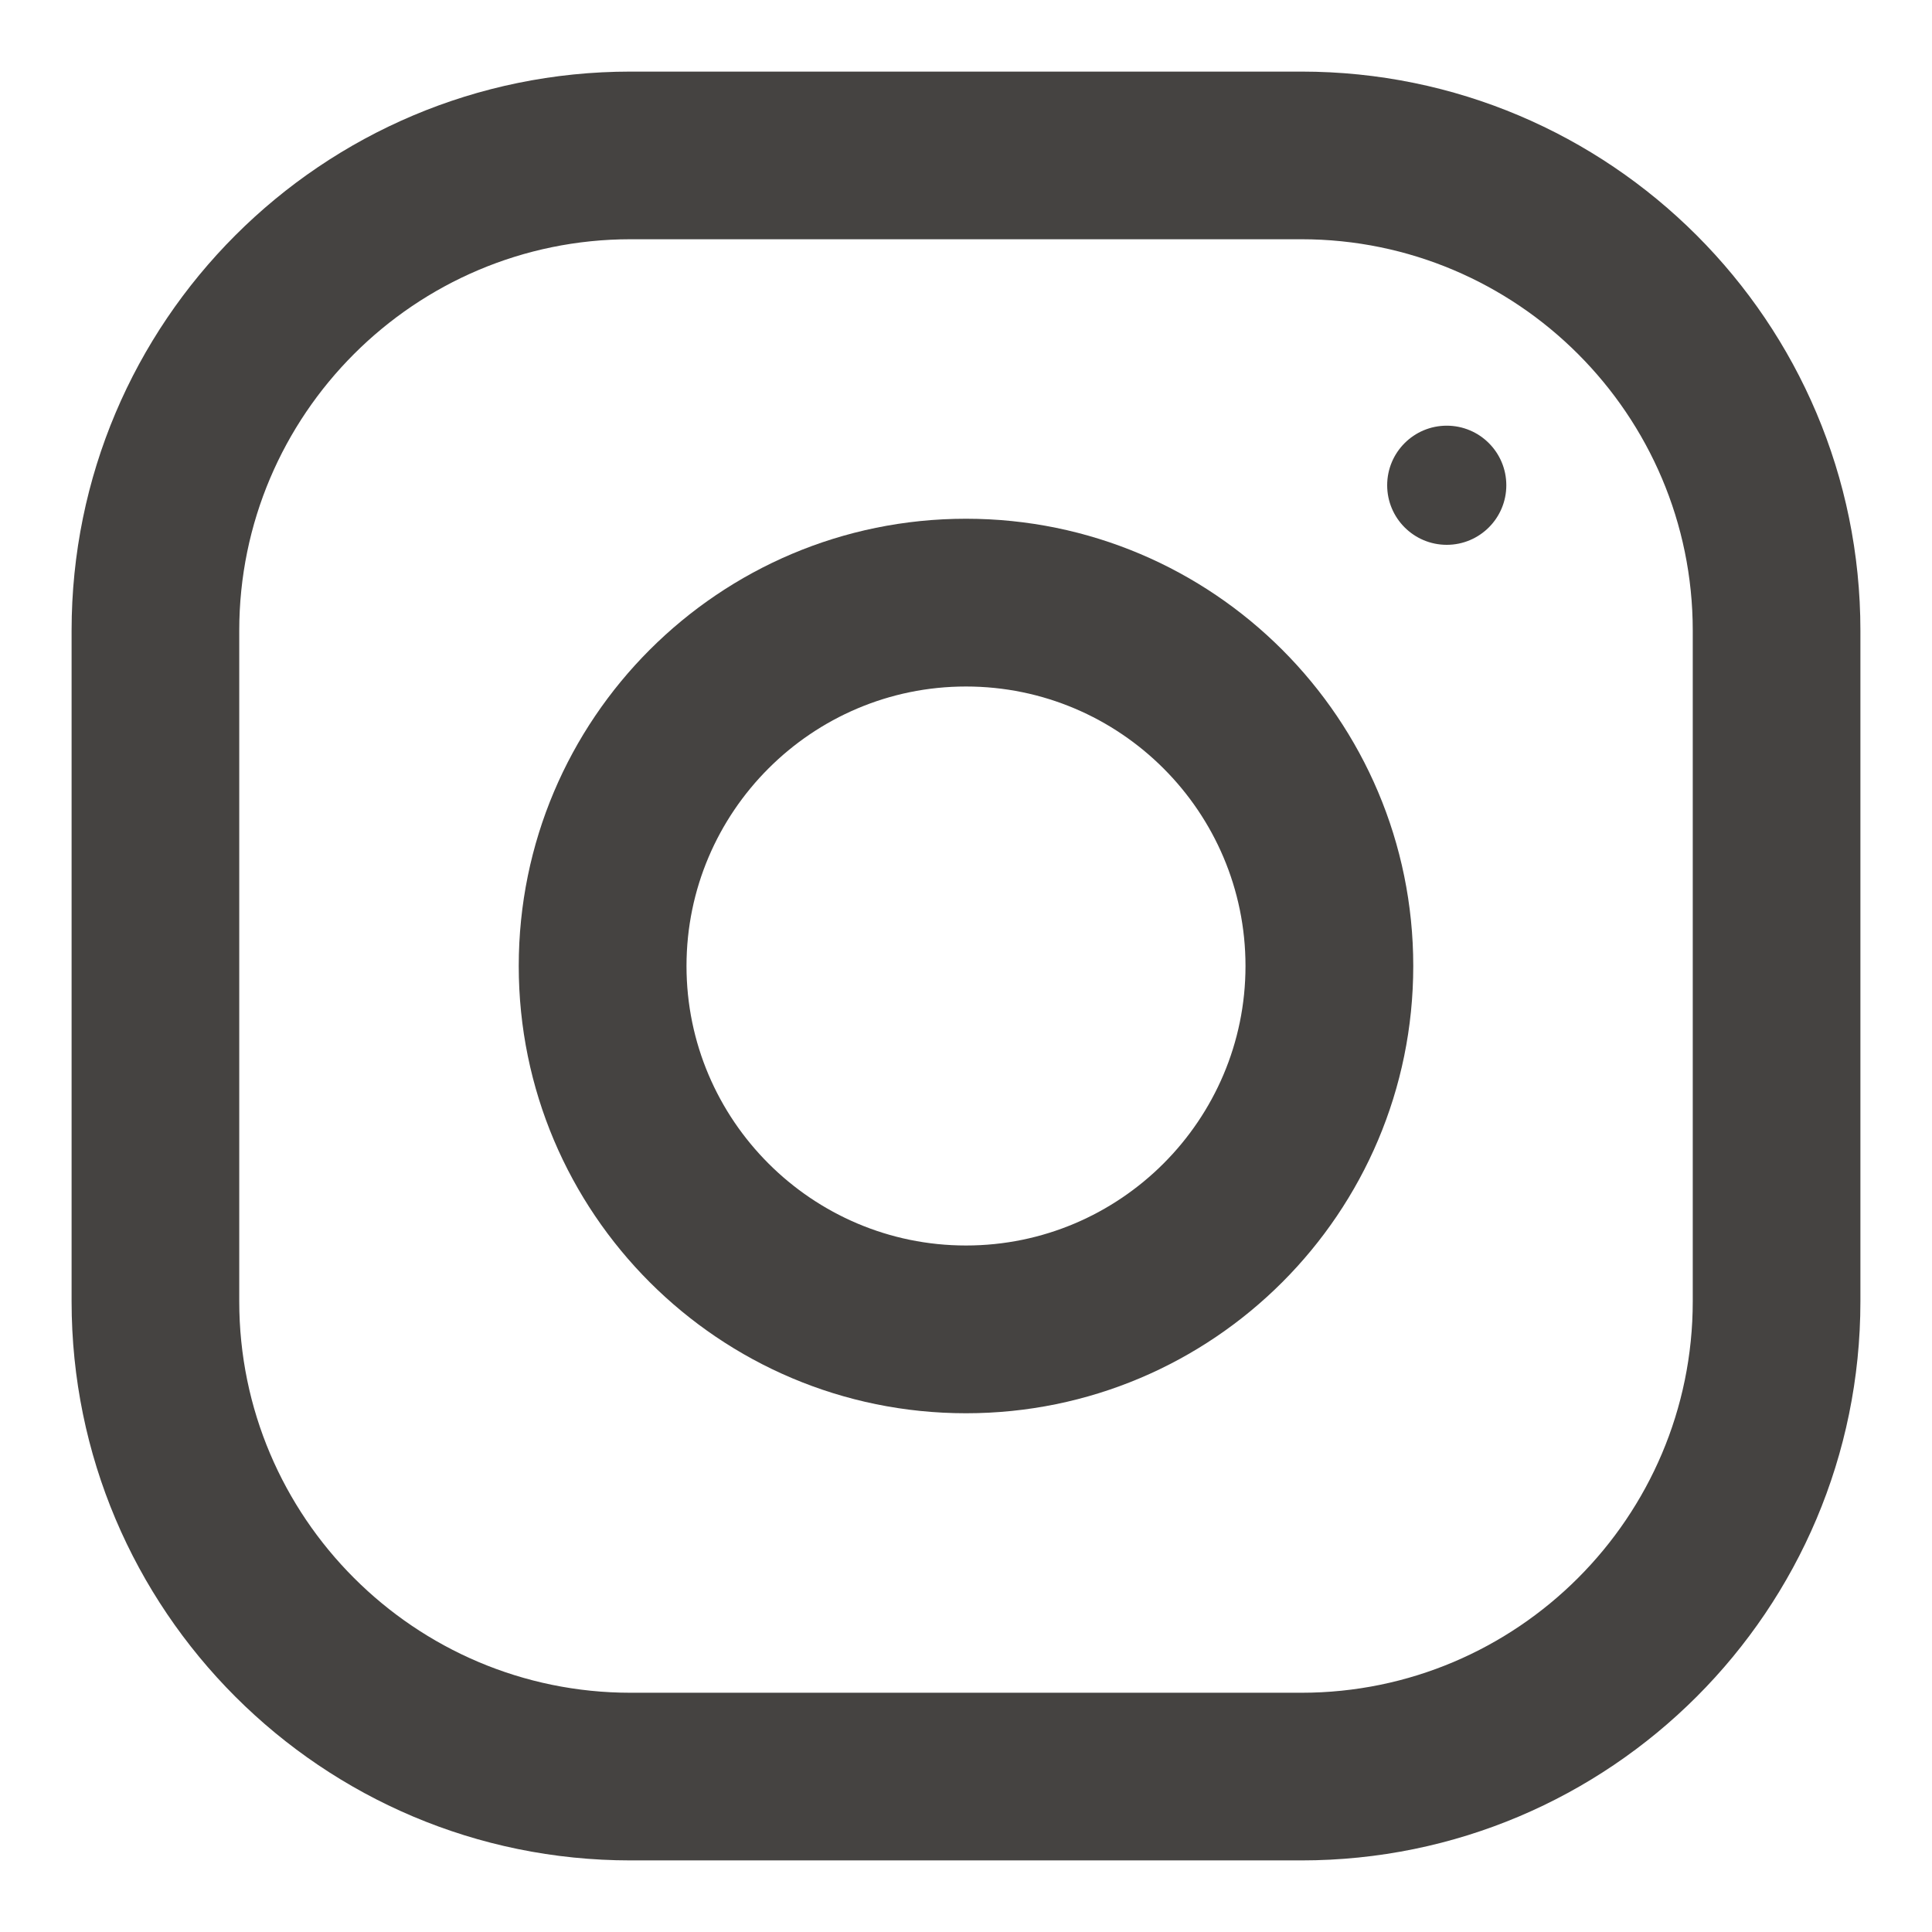 <svg width="18" height="18" viewBox="0 0 18 18" fill="none" xmlns="http://www.w3.org/2000/svg">
<path fill-rule="evenodd" clip-rule="evenodd" d="M5.875 0.667H12.125C15.001 0.667 17.333 2.999 17.333 5.875V12.125C17.333 15.001 15.001 17.333 12.125 17.333H5.875C2.999 17.333 0.667 15.001 0.667 12.125V5.875C0.667 2.999 2.999 0.667 5.875 0.667ZM12.125 15.771C14.136 15.771 15.771 14.135 15.771 12.125V5.875C15.771 3.865 14.136 2.229 12.125 2.229H5.875C3.865 2.229 2.229 3.865 2.229 5.875V12.125C2.229 14.135 3.865 15.771 5.875 15.771H12.125Z" fill="#454341"/>
<path fill-rule="evenodd" clip-rule="evenodd" d="M4.833 9C4.833 6.699 6.699 4.833 9 4.833C11.301 4.833 13.167 6.699 13.167 9C13.167 11.301 11.301 13.167 9 13.167C6.699 13.167 4.833 11.301 4.833 9ZM6.396 9C6.396 10.435 7.565 11.604 9 11.604C10.436 11.604 11.604 10.435 11.604 9C11.604 7.564 10.436 6.396 9 6.396C7.565 6.396 6.396 7.564 6.396 9Z" fill="#454341"/>
<circle cx="13.479" cy="4.521" r="0.555" fill="#454341"/>
</svg>
